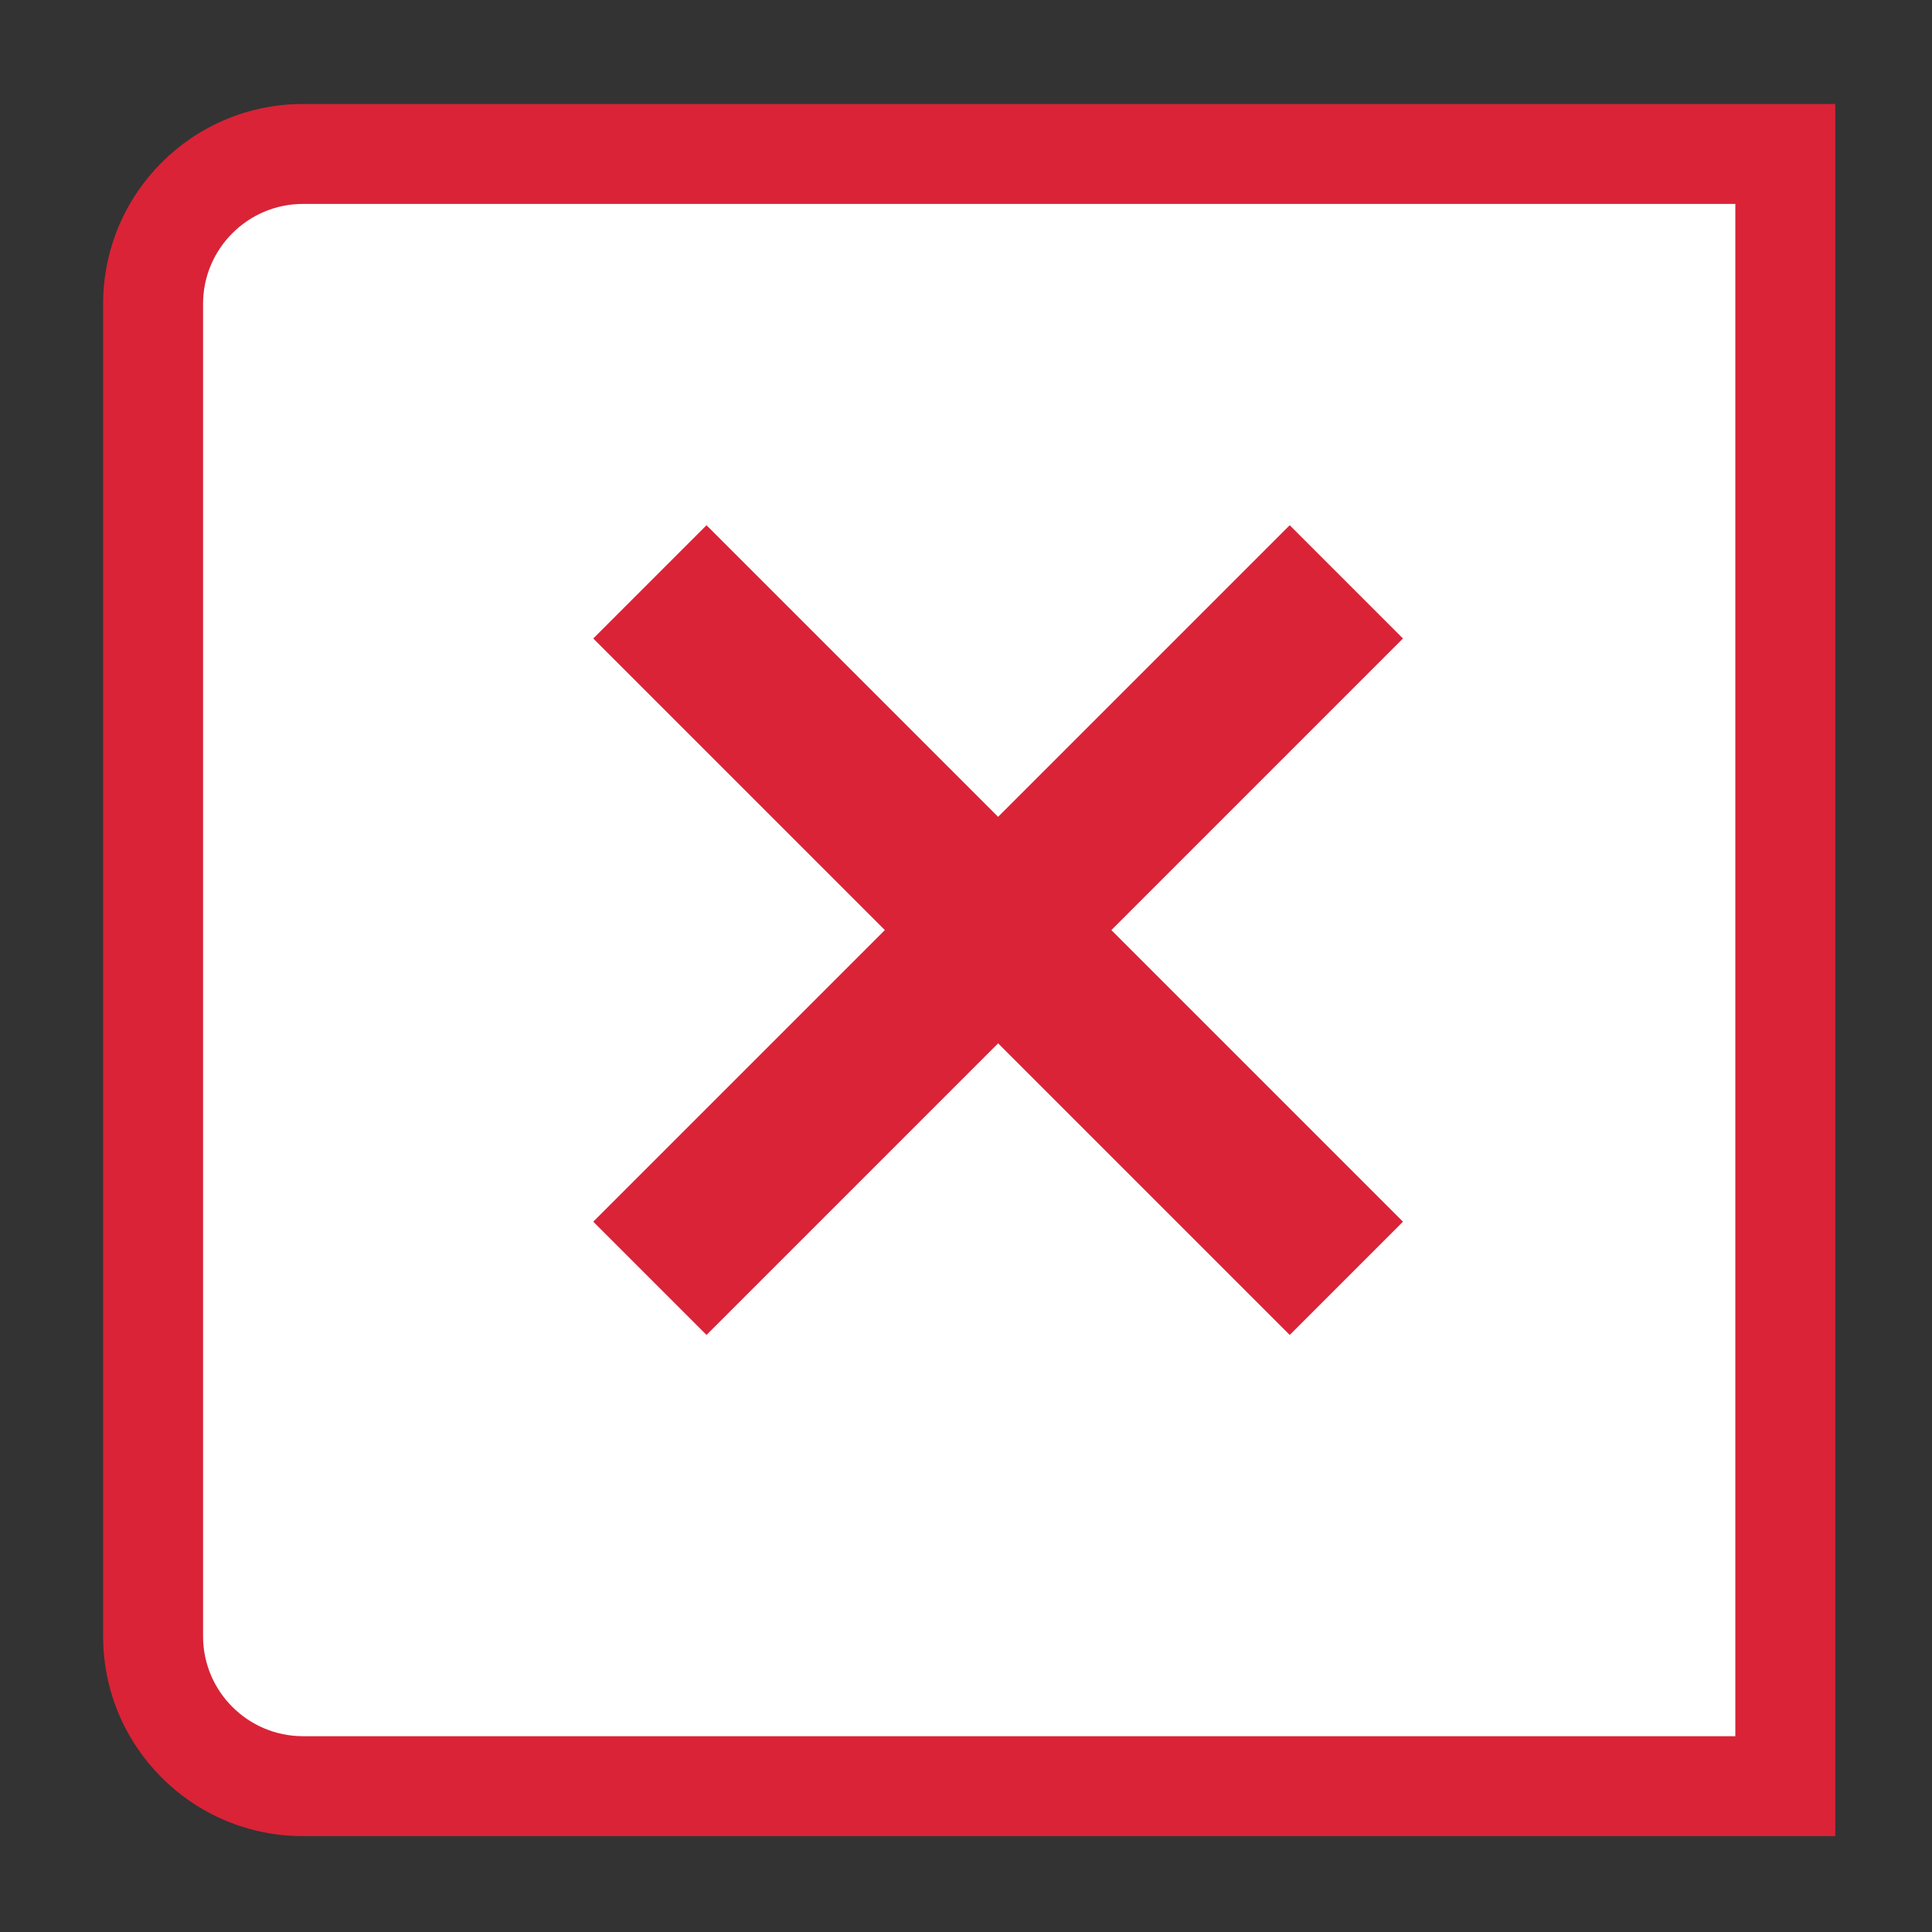 <?xml version="1.0" encoding="UTF-8" standalone="no"?>
<svg
   xmlns:dc="http://purl.org/dc/elements/1.1/"
   xmlns:cc="http://creativecommons.org/ns#"
   xmlns:rdf="http://www.w3.org/1999/02/22-rdf-syntax-ns#"
   xmlns:svg="http://www.w3.org/2000/svg"
   xmlns="http://www.w3.org/2000/svg"
   xmlns:sodipodi="http://sodipodi.sourceforge.net/DTD/sodipodi-0.dtd"
   xmlns:inkscape="http://www.inkscape.org/namespaces/inkscape"
   width="29"
   height="29"
   viewBox="0 0 29 29"
   version="1.1"
   id="svg16"
   sodipodi:docname="reject.svg"
   inkscape:version="1.0.2-2 (e86c870879, 2021-01-15)">
  <rect x="0" y="0" width="29" height="29" fill="#333333" stroke="none"/>
  <defs
     id="defs20" />
  <sodipodi:namedview
     pagecolor="#ffffff"
     bordercolor="#666666"
     borderopacity="1"
     objecttolerance="10"
     gridtolerance="10"
     guidetolerance="10"
     inkscape:pageopacity="0"
     inkscape:pageshadow="2"
     inkscape:window-width="1920"
     inkscape:window-height="1017"
     id="namedview18"
     showgrid="false"
     inkscape:zoom="20.725544"
     inkscape:cx="7.1513641"
     inkscape:cy="16.803515"
     inkscape:window-x="-8"
     inkscape:window-y="-8"
     inkscape:window-maximized="1"
     inkscape:current-layer="svg16" />
  <g
     transform="translate(-107.952,-609.439)"
     id="g14">
    <g
       transform="translate(108,610.5)"
       id="g8">
      <g
         transform="translate(1.5,0.5)"
         fill="#ffffff"
         id="g6">
        <path
           d="M 25.25,25.25 H 3 C 1.759,25.25 0.75,24.241 0.75,23 V 3 C 0.75,1.759 1.759,0.75 3,0.75 h 22.25 z"
           stroke="none"
           id="path2" />
        <path
           d="M 3,1.5 C 2.173,1.5 1.5,2.173 1.5,3 v 20 c 0,0.827 0.673,1.5 1.5,1.5 H 24.5 V 1.5 H 3 M 3,0 H 26 V 26 H 3 C 1.343,26 0,24.657 0,23 V 3 C 0,1.343 1.343,0 3,0 Z"
           stroke="none"
           fill="#da2337"
           id="path4" />
      </g>
    </g>
    <g
       transform="translate(116.857,617.324)"
       id="g12">
      <path
         data-name="Path 14575"
         d="m 22.842,21.141 -1.7,1.7 -4.377,-4.377 -4.377,4.377 -1.7,-1.7 4.377,-4.377 -4.377,-4.377 1.7,-1.7 4.377,4.377 4.377,-4.377 1.7,1.7 -4.377,4.377 z"
         transform="translate(-10.688,-10.688)"
         fill="#da2337"
         id="path10" />
    </g>
  </g>
</svg>
